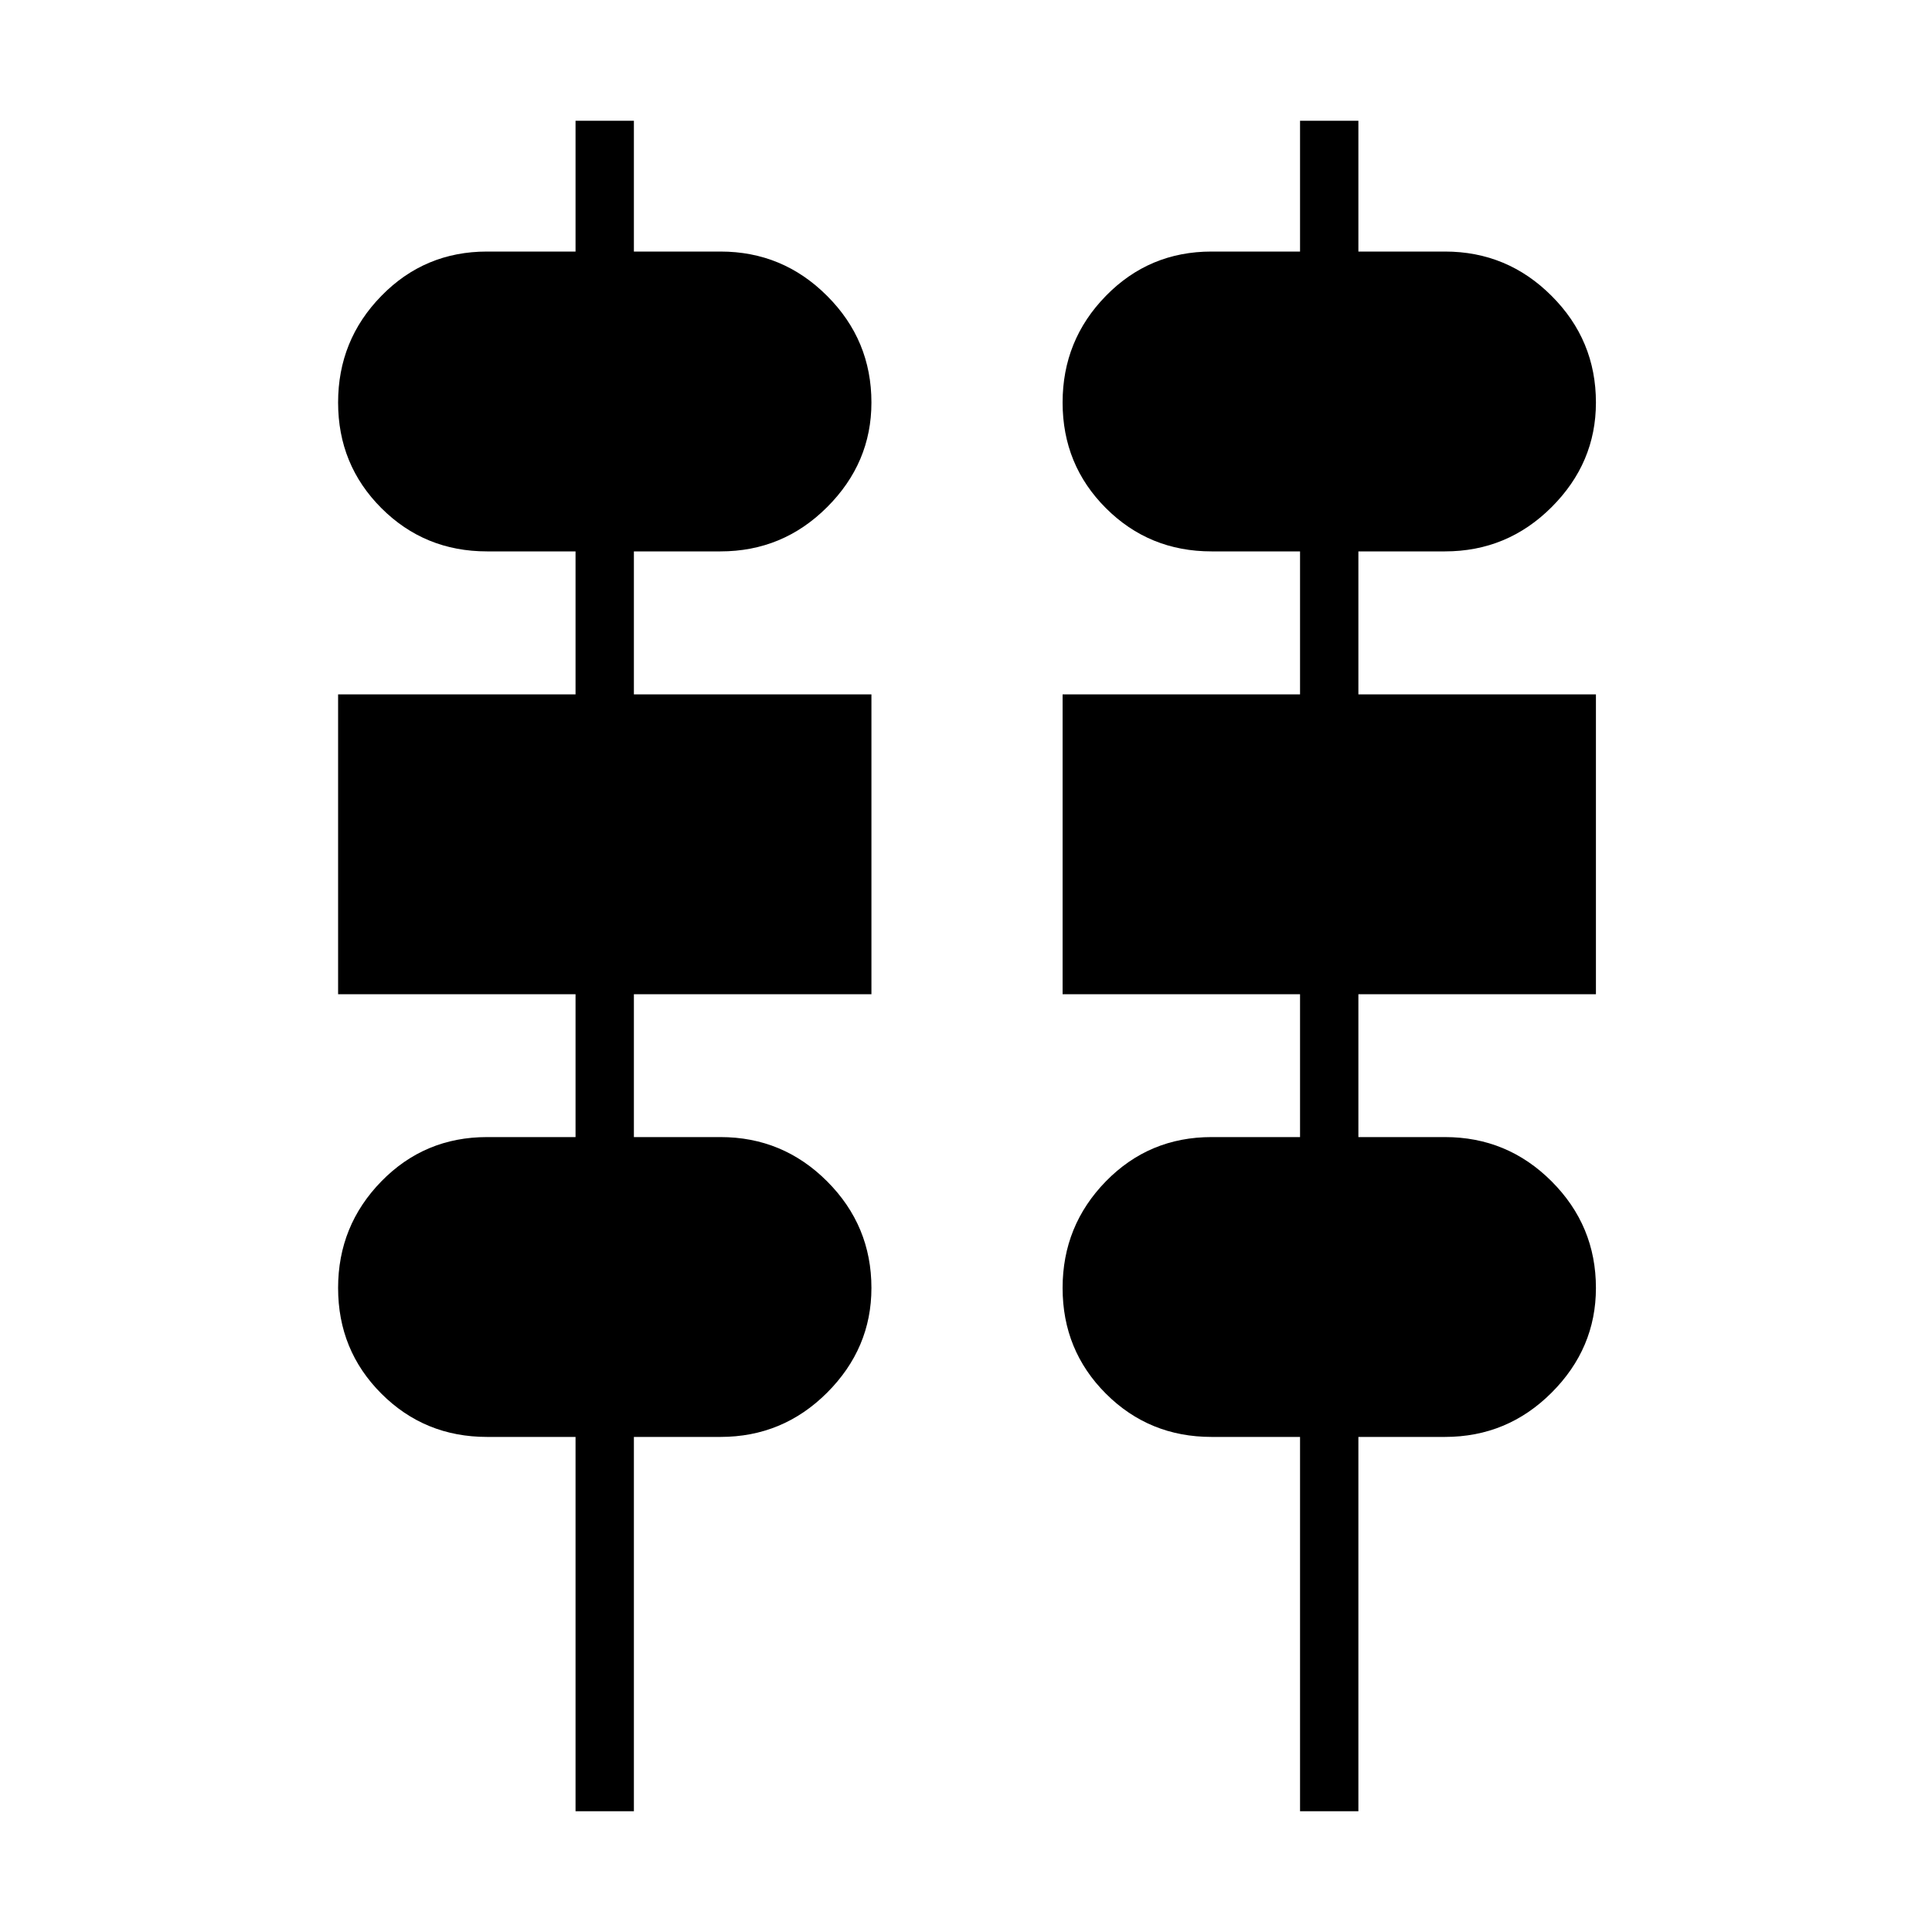 <svg xmlns="http://www.w3.org/2000/svg" height="20" width="20"><path d="M5.958 18.75V14.875H5.042Q4.396 14.875 3.948 14.427Q3.5 13.979 3.5 13.333Q3.5 12.688 3.948 12.229Q4.396 11.771 5.042 11.771H5.958V10.292H3.5V7.188H5.958V5.708H5.042Q4.396 5.708 3.948 5.26Q3.5 4.812 3.5 4.167Q3.5 3.521 3.948 3.063Q4.396 2.604 5.042 2.604H5.958V1.25H6.562V2.604H7.458Q8.104 2.604 8.562 3.063Q9.021 3.521 9.021 4.167Q9.021 4.792 8.562 5.25Q8.104 5.708 7.458 5.708H6.562V7.188H9.021V10.292H6.562V11.771H7.458Q8.104 11.771 8.562 12.229Q9.021 12.688 9.021 13.333Q9.021 13.958 8.562 14.417Q8.104 14.875 7.458 14.875H6.562V18.75ZM13.458 18.75V14.875H12.542Q11.896 14.875 11.448 14.427Q11 13.979 11 13.333Q11 12.688 11.448 12.229Q11.896 11.771 12.542 11.771H13.458V10.292H11V7.188H13.458V5.708H12.542Q11.896 5.708 11.448 5.26Q11 4.812 11 4.167Q11 3.521 11.448 3.063Q11.896 2.604 12.542 2.604H13.458V1.25H14.062V2.604H14.958Q15.604 2.604 16.062 3.063Q16.521 3.521 16.521 4.167Q16.521 4.792 16.062 5.25Q15.604 5.708 14.958 5.708H14.062V7.188H16.521V10.292H14.062V11.771H14.958Q15.604 11.771 16.062 12.229Q16.521 12.688 16.521 13.333Q16.521 13.958 16.062 14.417Q15.604 14.875 14.958 14.875H14.062V18.75Z"/></svg>